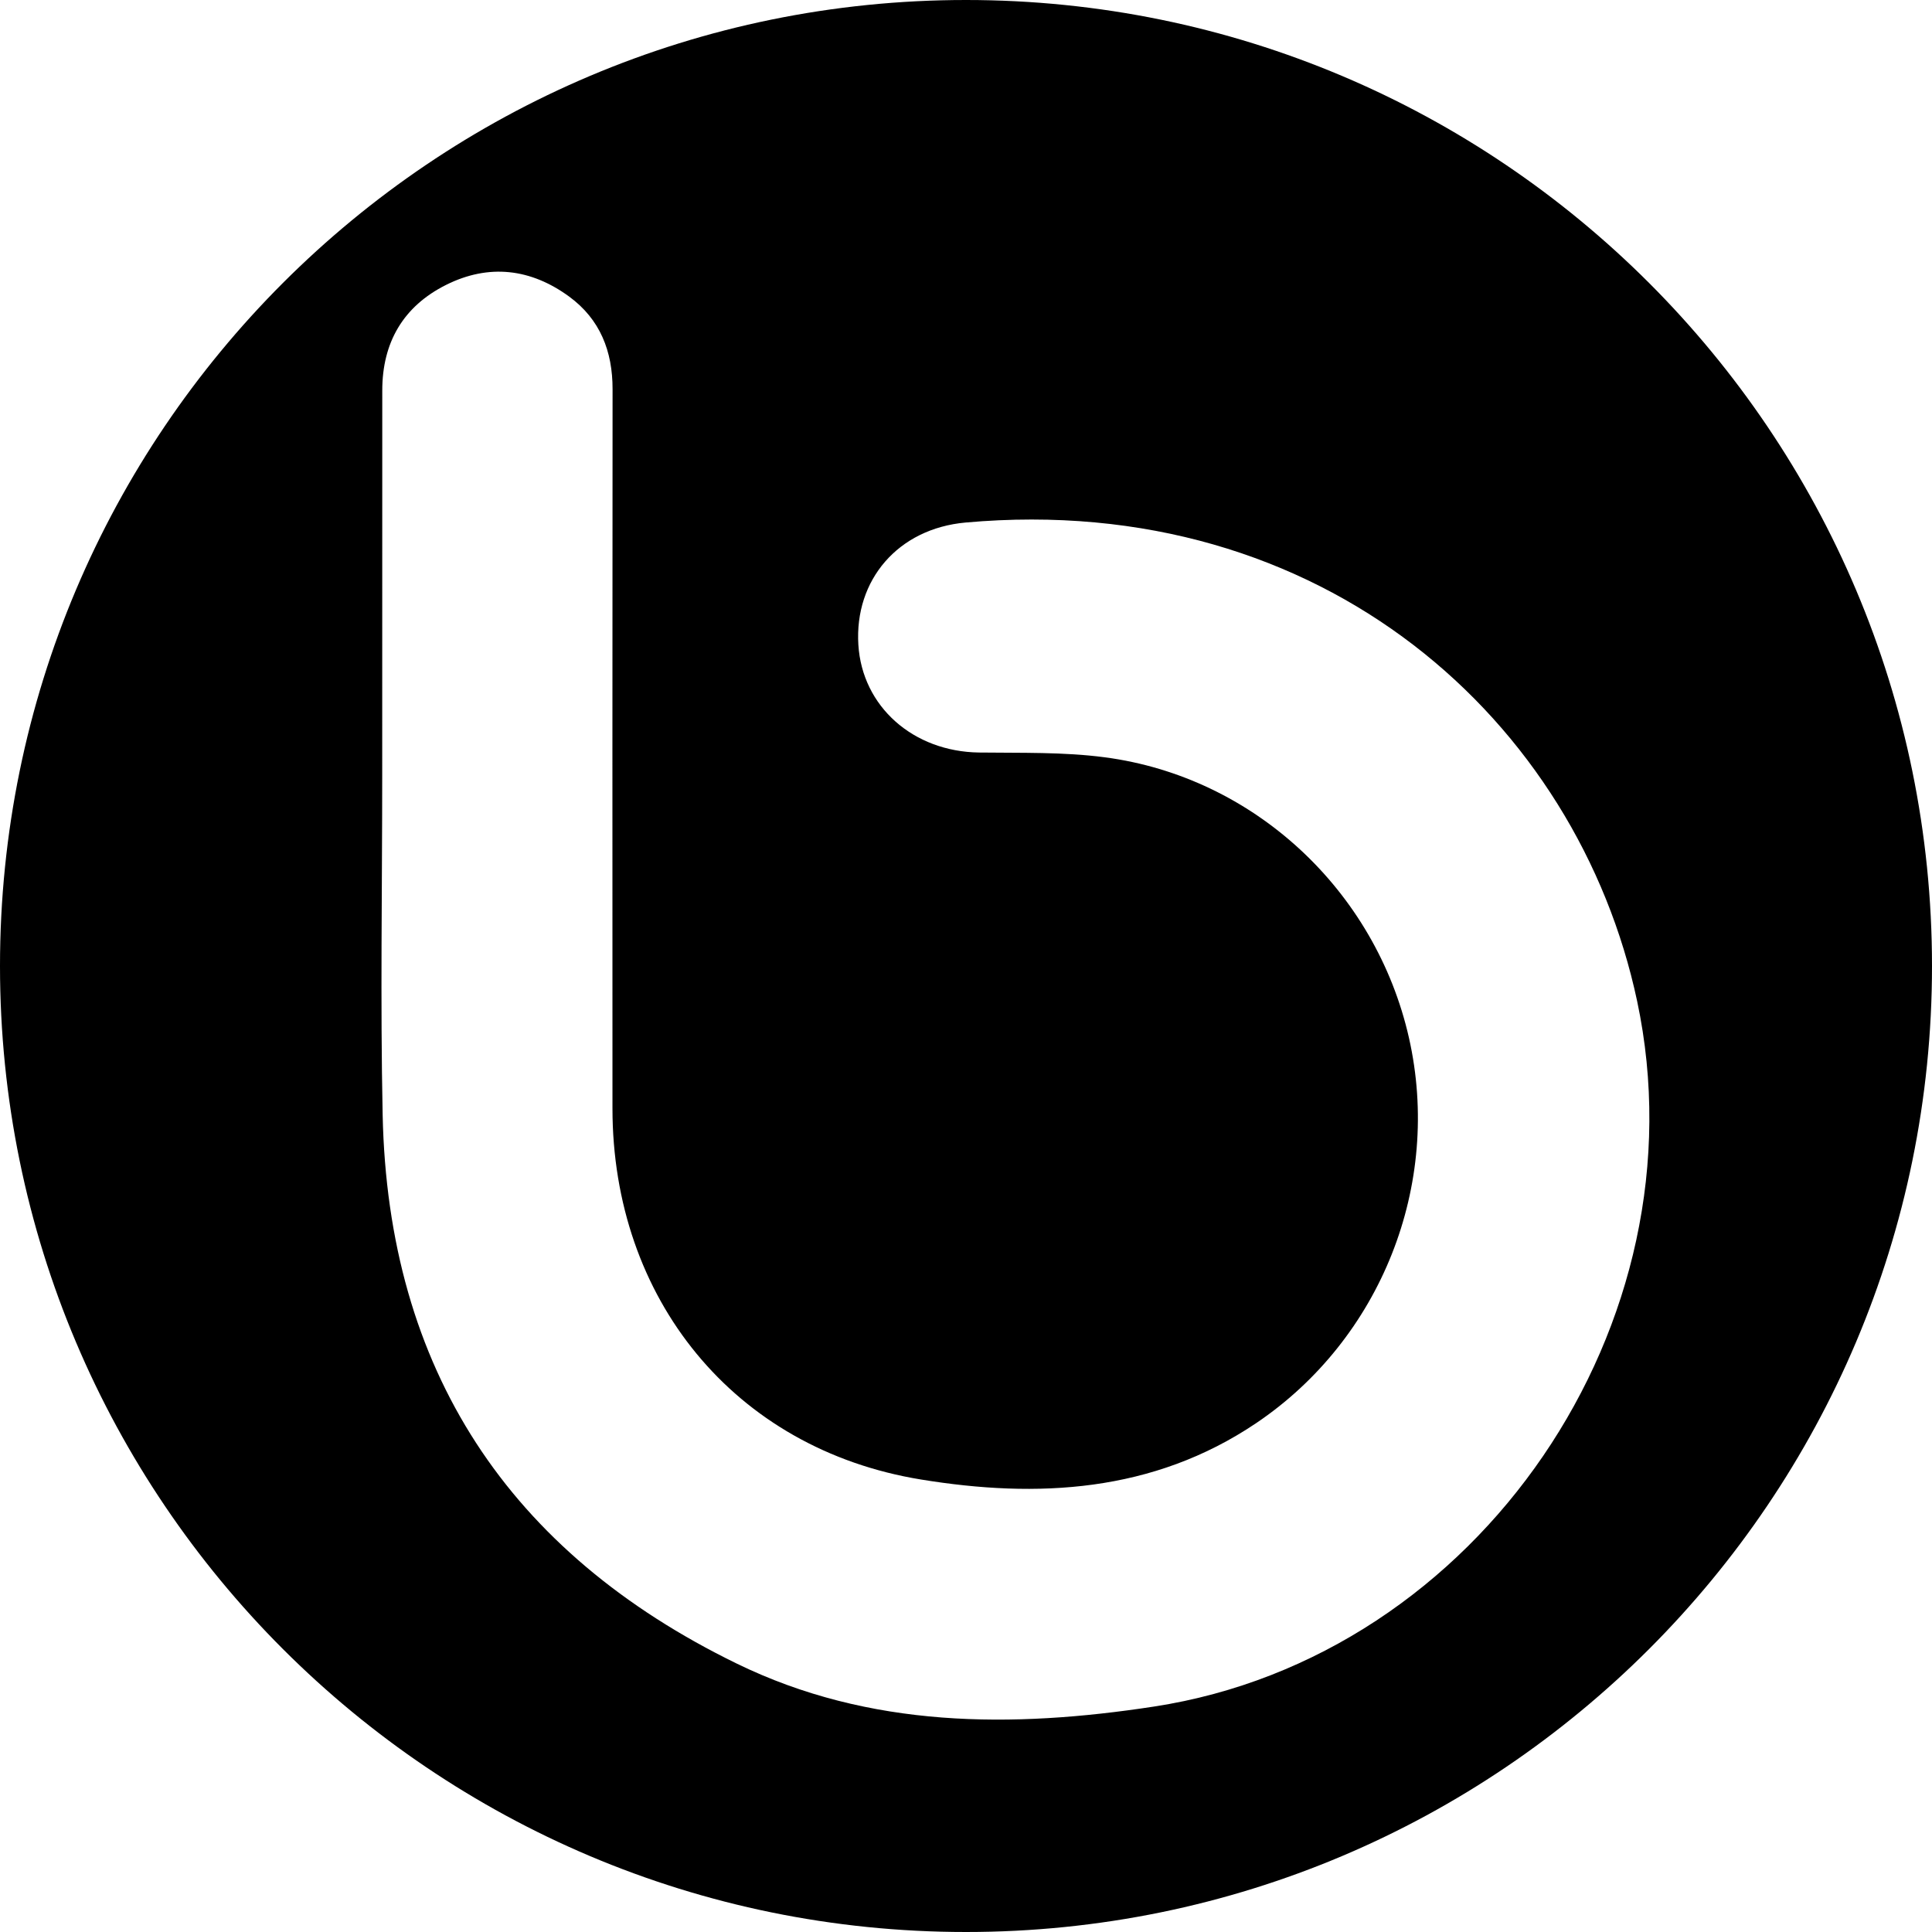 <?xml version="1.0" encoding="iso-8859-1"?>
<!-- Generator: Adobe Illustrator 16.0.0, SVG Export Plug-In . SVG Version: 6.00 Build 0)  -->
<!DOCTYPE svg PUBLIC "-//W3C//DTD SVG 1.1//EN" "http://www.w3.org/Graphics/SVG/1.1/DTD/svg11.dtd">
<svg version="1.1" id="Capa_1" xmlns="http://www.w3.org/2000/svg" xmlns:xlink="http://www.w3.org/1999/xlink" x="0px" y="0px"
	 width="97.75px" height="97.75px" viewBox="0 0 97.75 97.75" style="enable-background:new 0 0 97.75 97.75;" xml:space="preserve"
	>
<g>
	<path d="M48.875,0C21.883,0,0,21.882,0,48.875S21.883,97.75,48.875,97.75S97.75,75.868,97.75,48.875S75.867,0,48.875,0z
		 M58.387,86.344c-7.175,1.1-14.389,1.104-21.112-2.175c-11.533-5.621-17.65-14.872-17.915-27.78
		c-0.118-5.715-0.022-11.435-0.022-17.152c0.003-6.493,0-12.987,0.003-19.48c0-2.43,1.062-4.259,3.231-5.344
		c2.167-1.083,4.295-0.822,6.231,0.597c1.558,1.144,2.194,2.76,2.19,4.684c-0.012,12.129-0.007,24.257-0.005,36.386
		c0,9.607,6.143,17.23,15.603,18.775c5.874,0.961,11.736,0.672,16.966-2.852c6.311-4.255,9.414-12.053,7.728-19.5
		c-1.69-7.454-7.849-13.196-15.392-14.188c-2.094-0.275-4.23-0.214-6.353-0.241c-3.332-0.043-5.917-2.321-6.111-5.45
		c-0.204-3.269,1.996-5.879,5.428-6.187c18.134-1.626,30.967,10.083,33.974,24.214C86.294,66.943,74.841,83.82,58.387,86.344z"/>
</g>
<g>
</g>
<g>
</g>
<g>
</g>
<g>
</g>
<g>
</g>
<g>
</g>
<g>
</g>
<g>
</g>
<g>
</g>
<g>
</g>
<g>
</g>
<g>
</g>
<g>
</g>
<g>
</g>
<g>
</g>
</svg>
